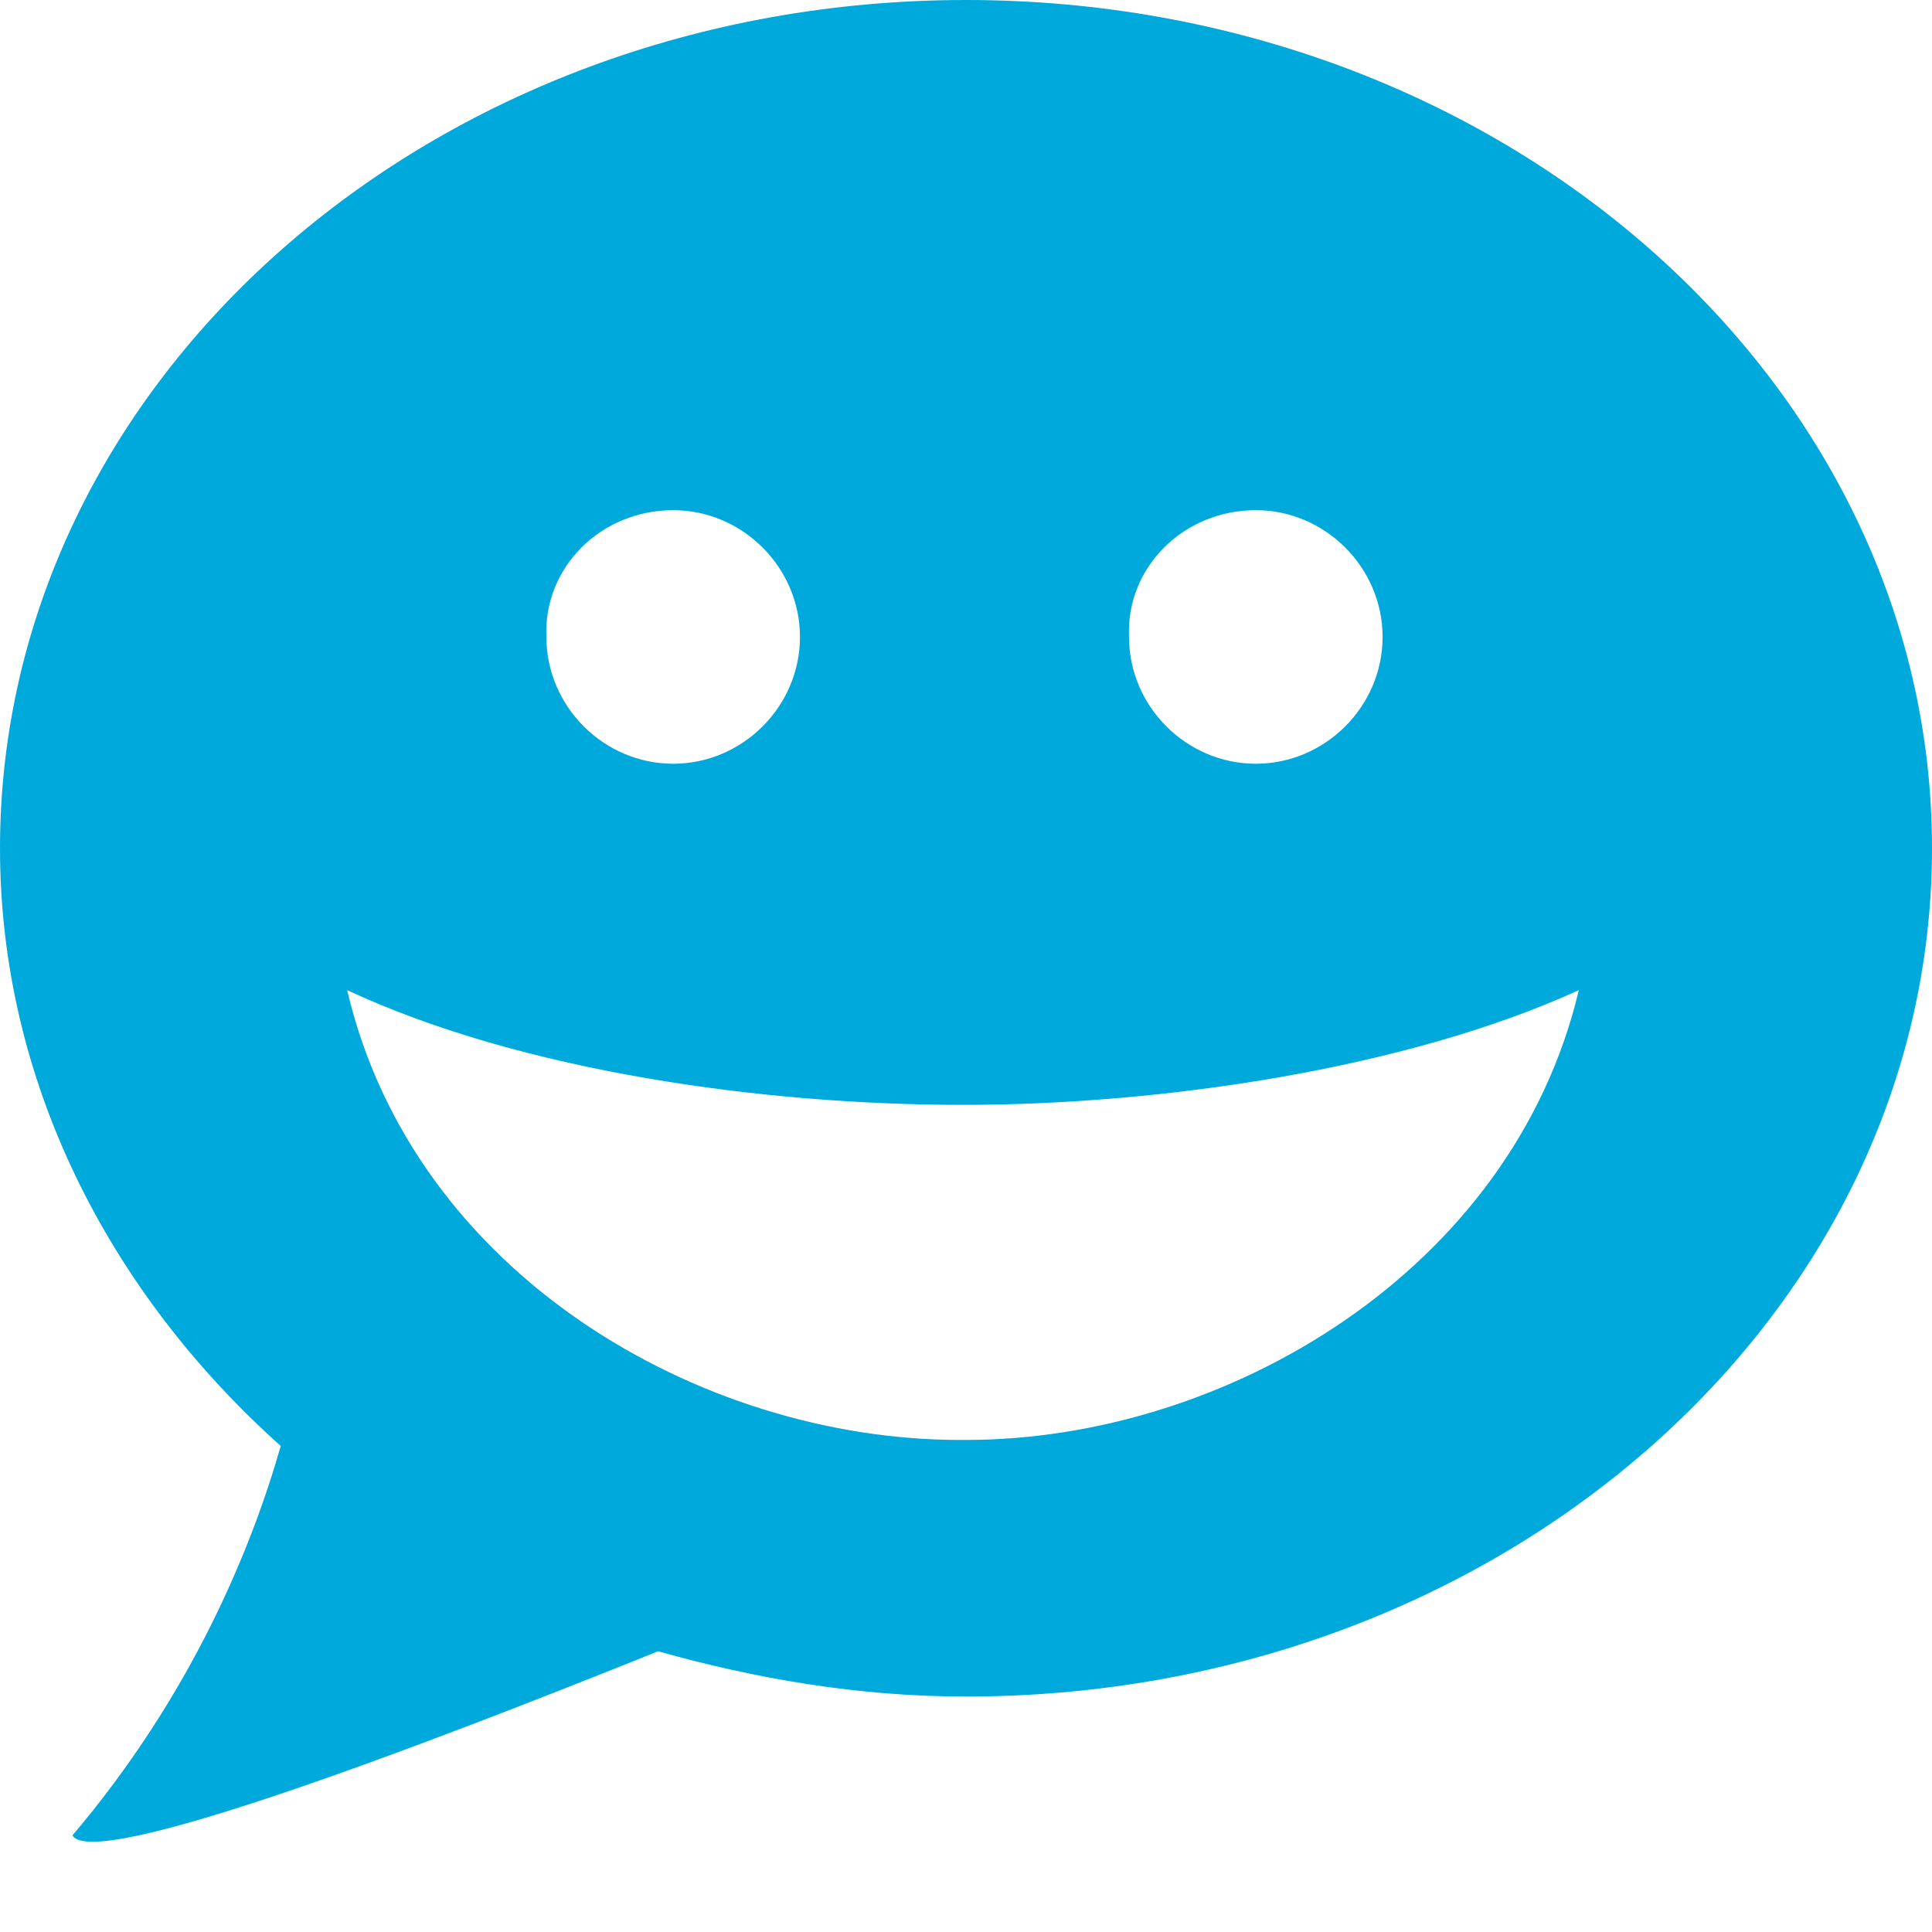 <svg xmlns="http://www.w3.org/2000/svg" viewBox="0 0 64 64"><path fill-rule="evenodd" clip-rule="evenodd" fill="#00A9DC" d="M32 0C14.3 0 0 12.6 0 28.1c0 7.7 3.6 14.7 9.3 19.8-1 3.5-3 8.3-6.9 12.9.7 1.2 11.7-3 19.4-6.1 3.2.9 6.6 1.5 10.2 1.5 17.7 0 32-12.6 32-28.1S49.7 0 32 0zm9.6 16.9c2.3 0 4.2 1.9 4.2 4.2 0 2.3-1.9 4.2-4.2 4.2-2.3 0-4.2-1.9-4.2-4.2-.1-2.3 1.8-4.2 4.2-4.2zm-19.3 0c2.3 0 4.2 1.9 4.2 4.2 0 2.3-1.9 4.2-4.2 4.2-2.3 0-4.2-1.9-4.2-4.2-.1-2.3 1.8-4.2 4.2-4.2zM32 47.7h-.2c-8.6 0-18.1-5.5-20.3-14.9 5.8 2.7 13.8 3.8 20.4 3.8 6.6 0 14.7-1.2 20.4-3.8-2.2 9.3-11.7 14.9-20.3 14.9z"/></svg>